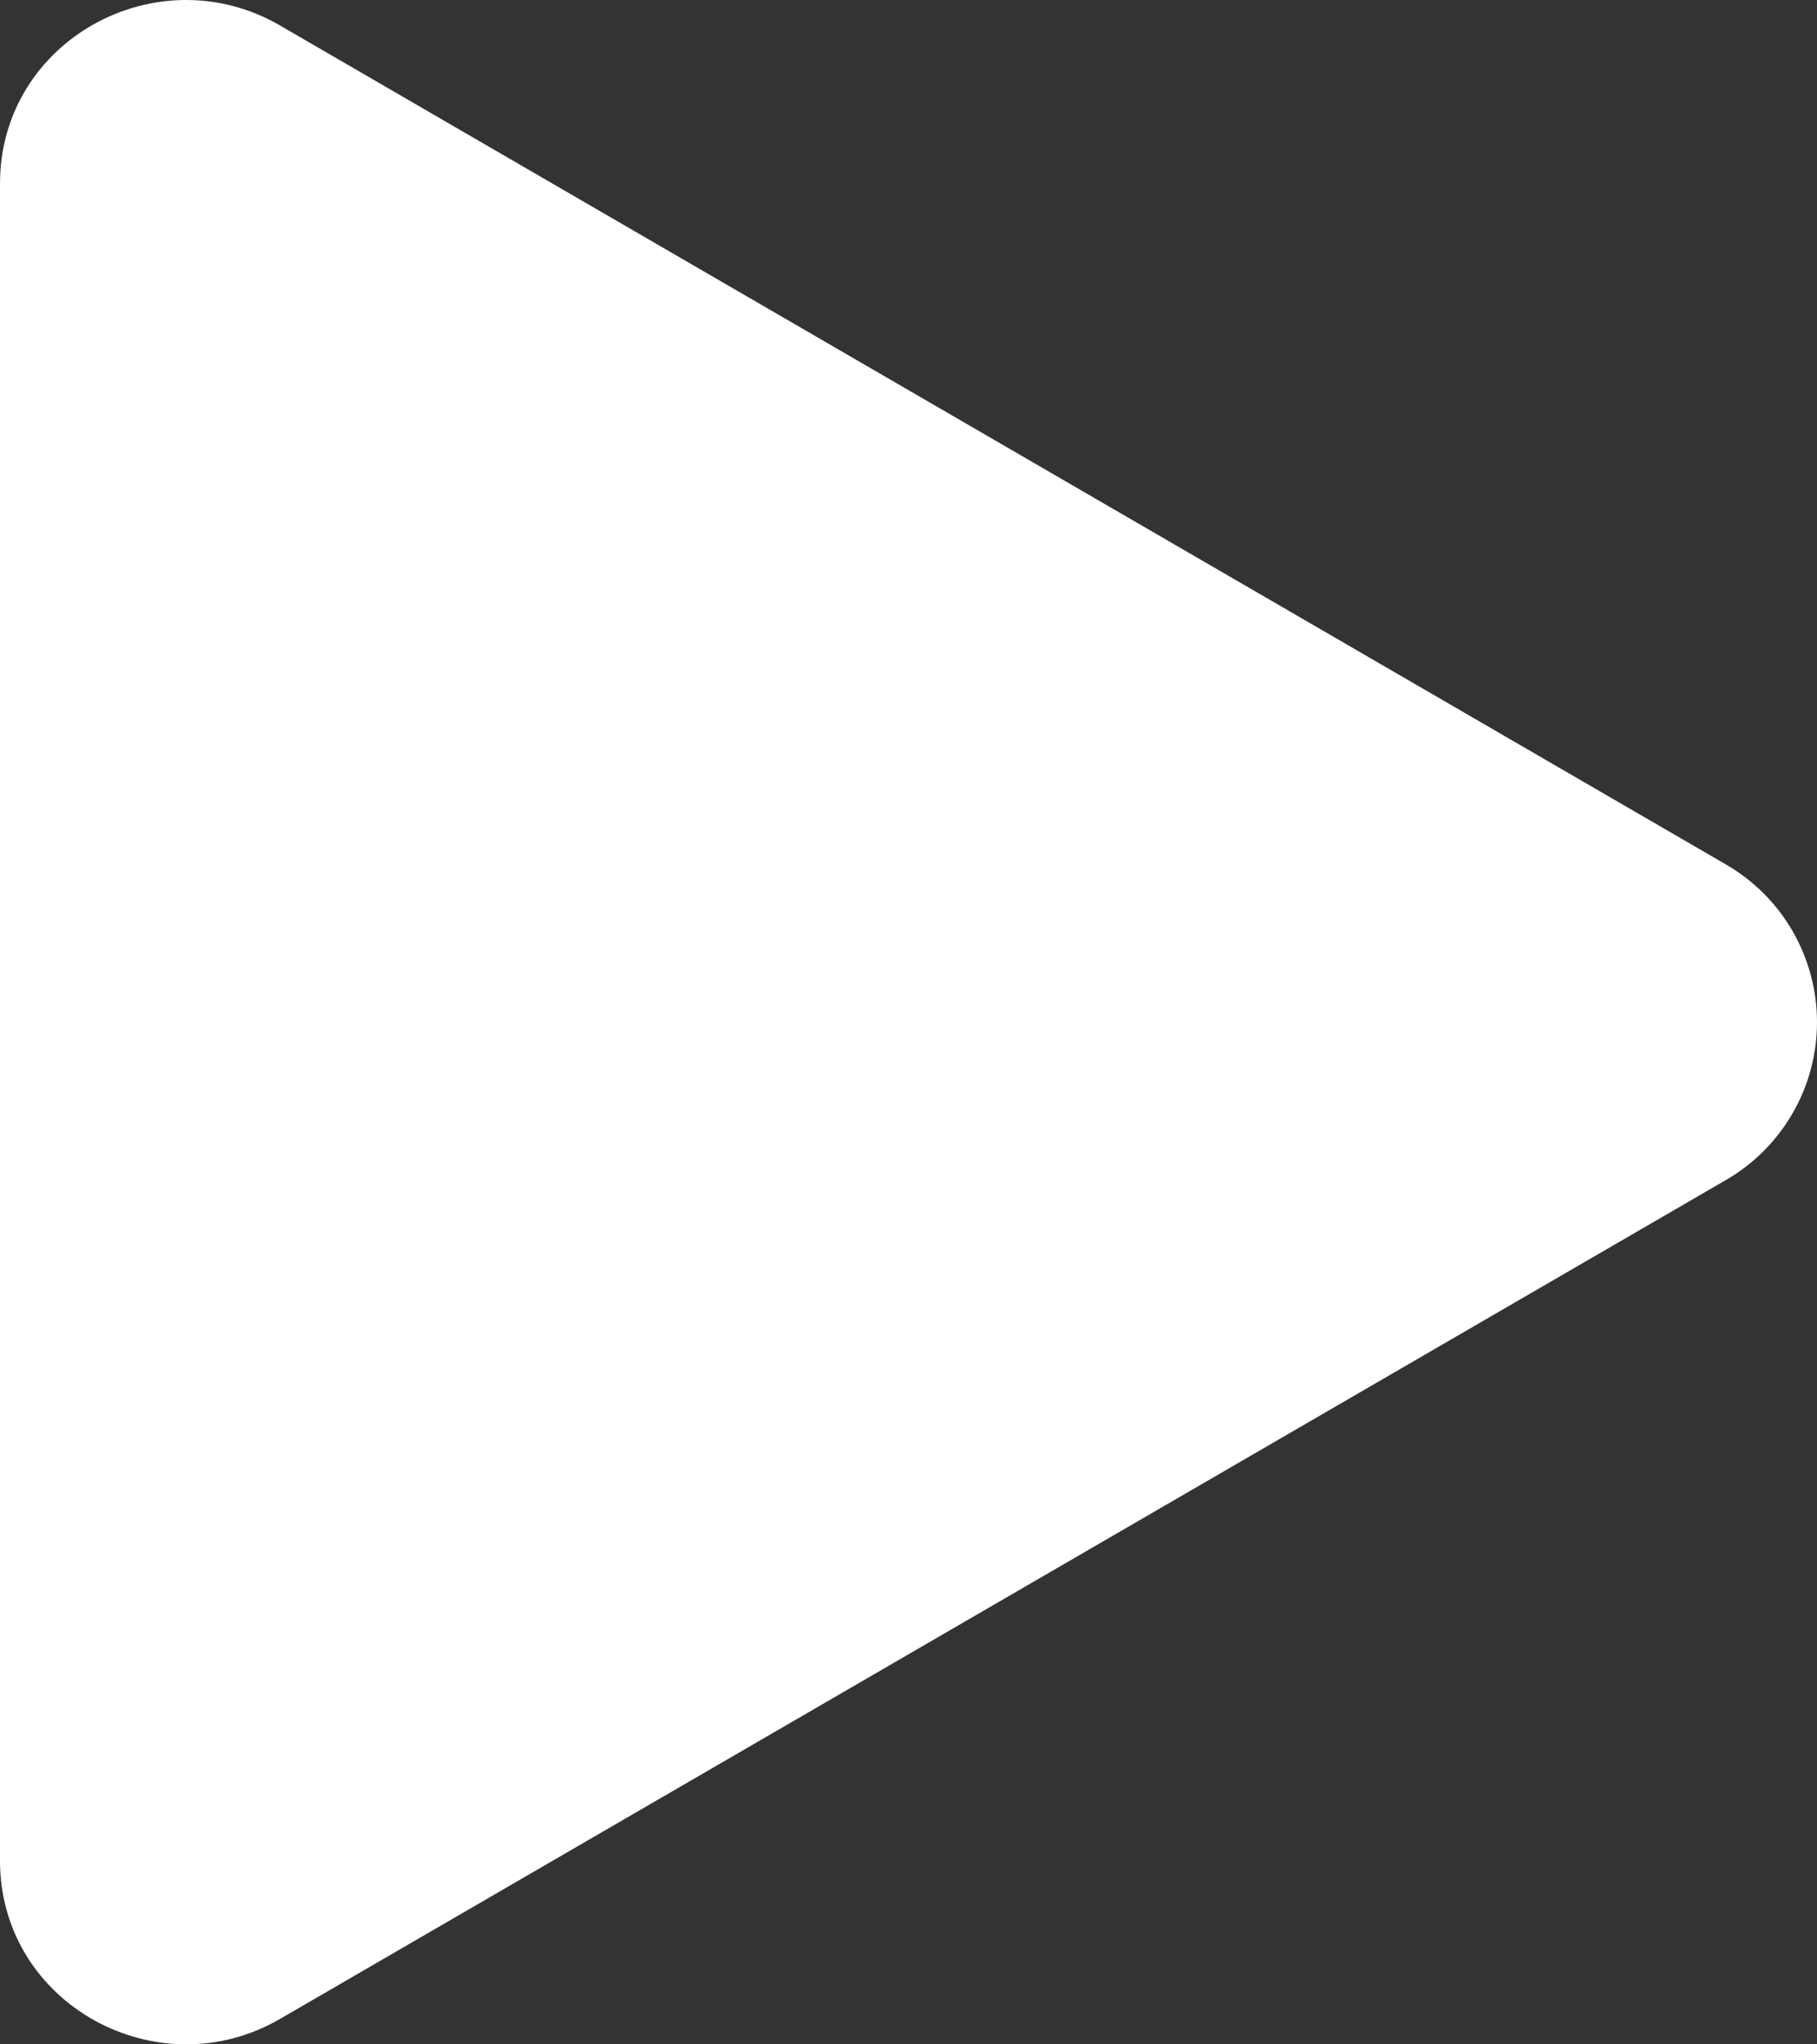 <svg width="32" height="36" viewBox="0 0 32 36" fill="none" xmlns="http://www.w3.org/2000/svg">
<rect x="0" y="0" width="32" height="36" fill="#333333" stroke="none"/>
<path d="M30.383 20.787L4.932 35.552C2.772 36.804 0 35.288 0 32.765V3.233C0 0.713 2.768 -0.806 4.932 0.449L30.383 15.215C30.874 15.496 31.282 15.901 31.566 16.39C31.85 16.88 32 17.435 32 18.001C32 18.567 31.85 19.122 31.566 19.611C31.282 20.101 30.874 20.506 30.383 20.787Z" fill="white"/>
</svg>
